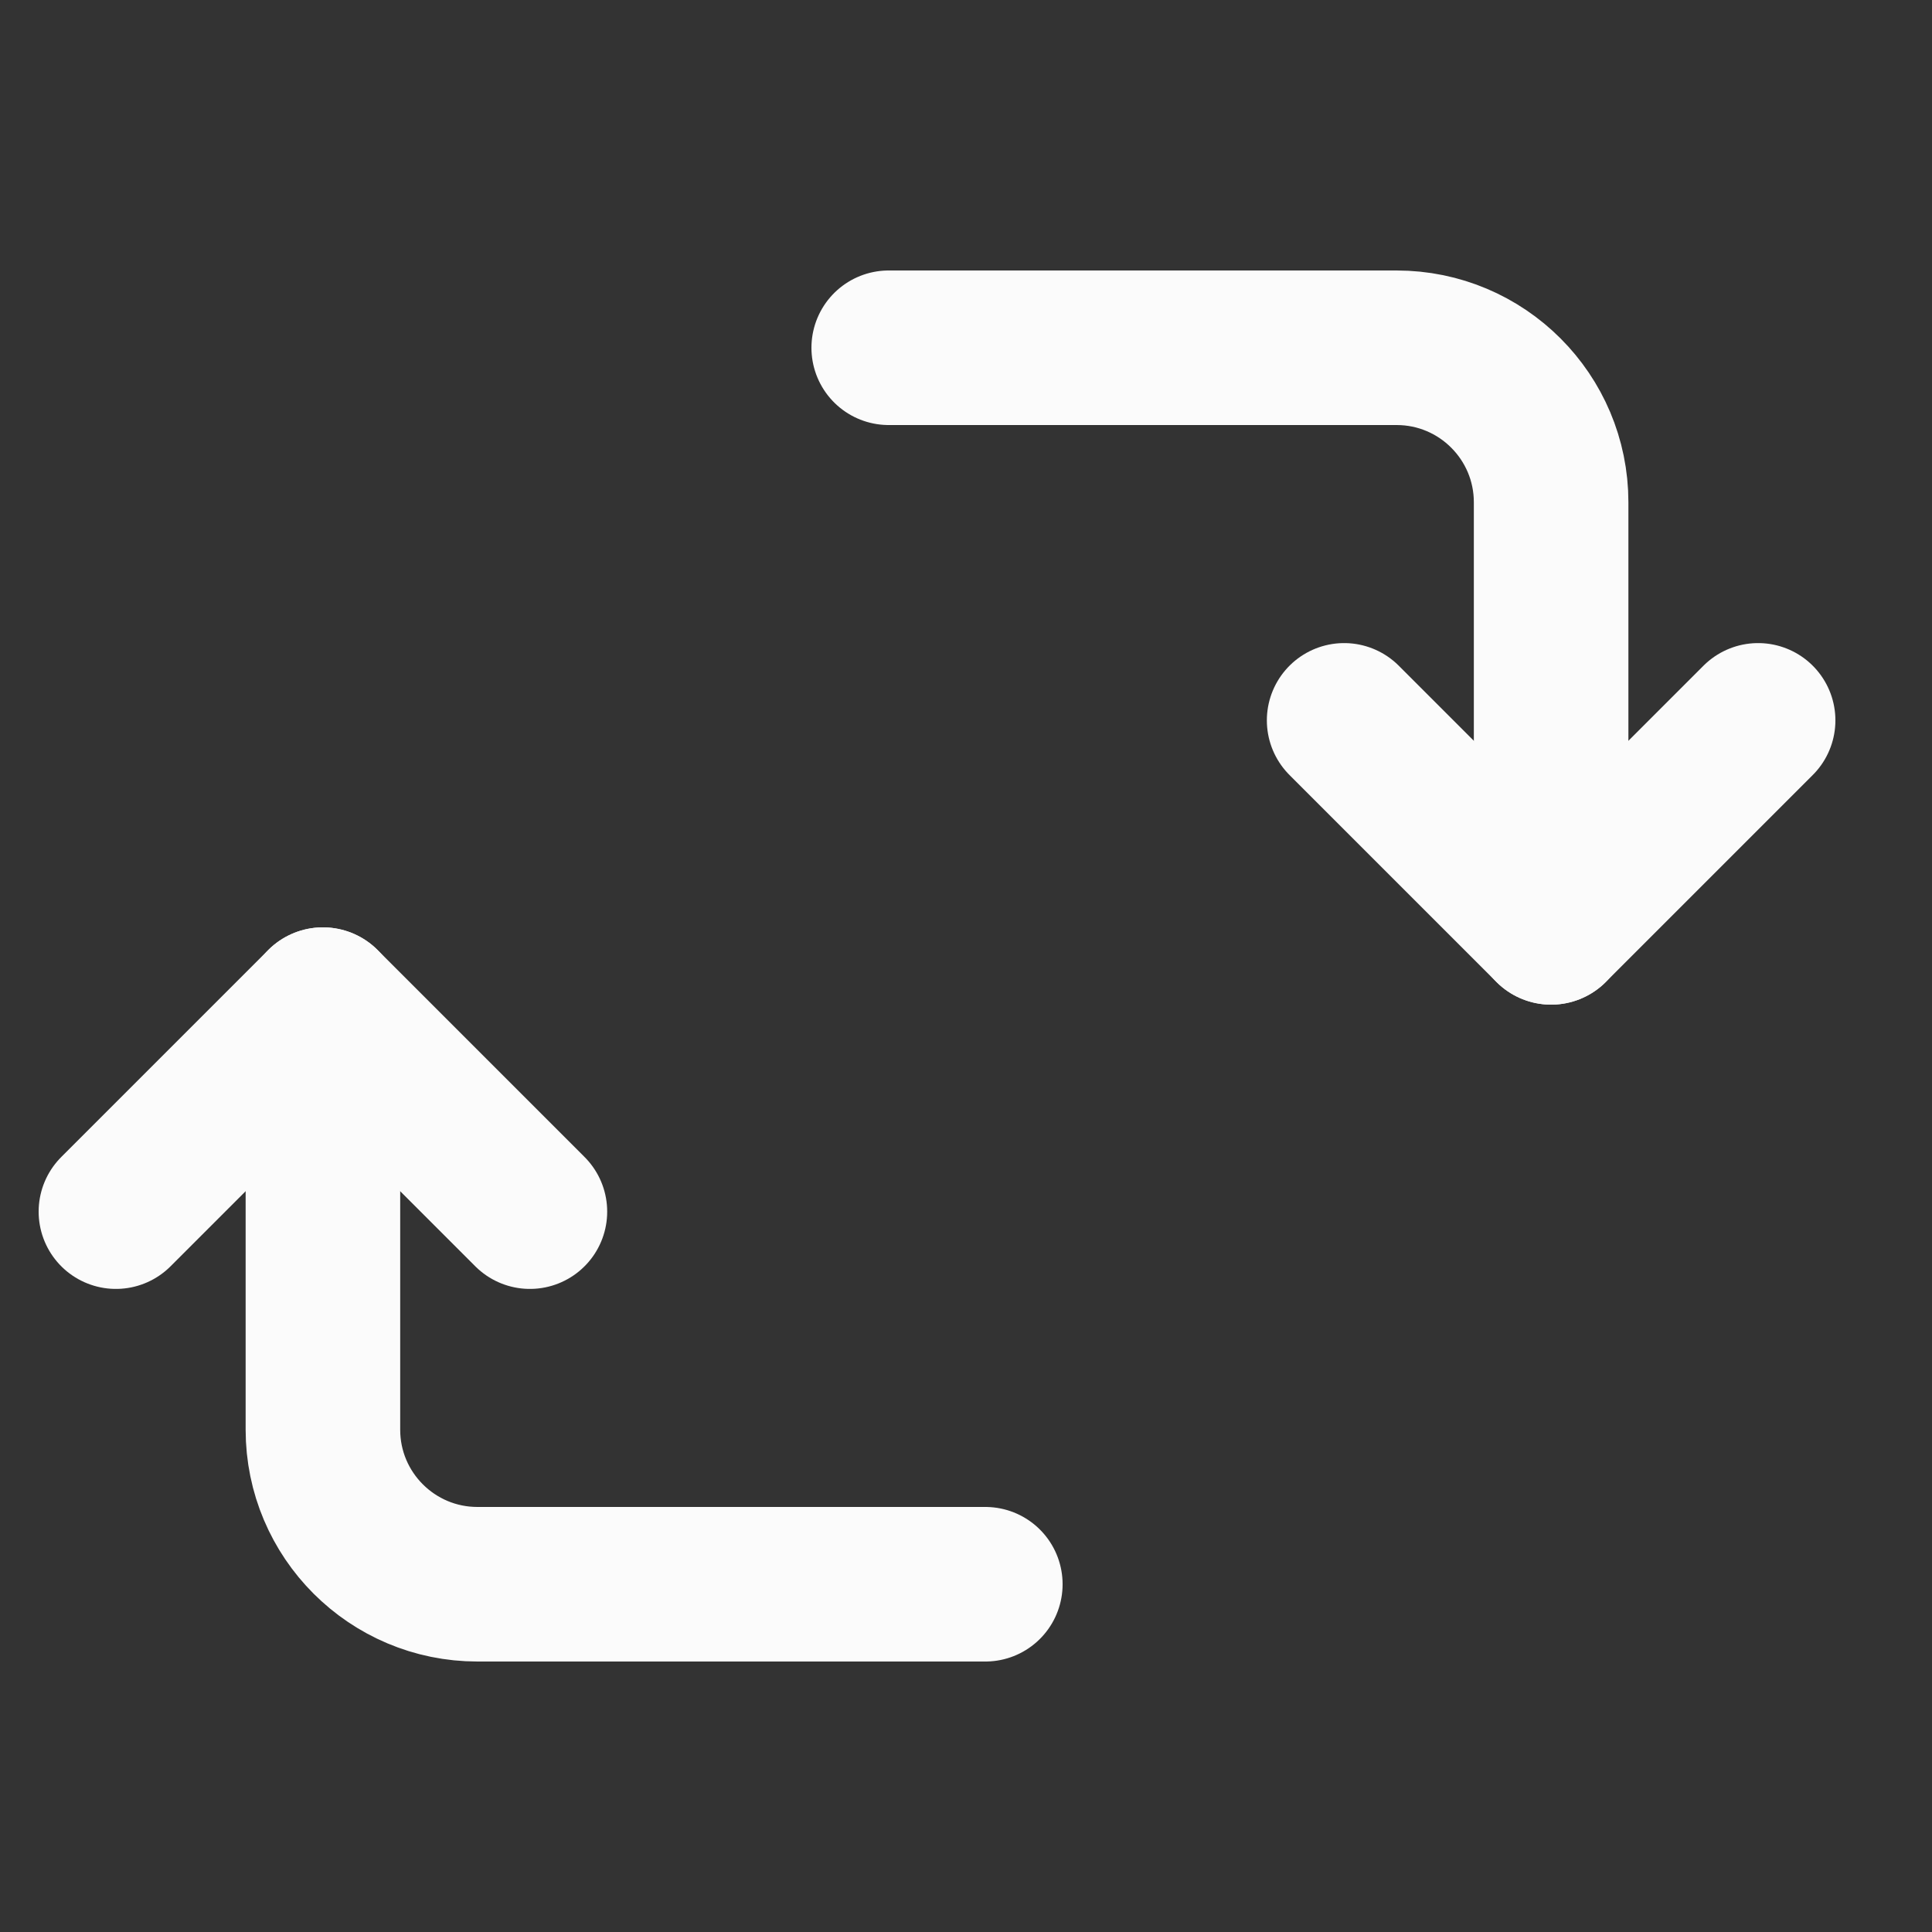 <svg width="50" height="50" viewBox="0 0 50 50" fill="none" xmlns="http://www.w3.org/2000/svg">
<rect x="0" y="0" width="50" height="50" fill="#333333" stroke="none"/>
<path d="M40.143 24V13C40.143 10.791 38.352 9 36.143 9L23 9" stroke="#FBFBFB" stroke-width="4" stroke-linecap="round" stroke-linejoin="round"/>
<path d="M45.5 18.643L40.143 24L34.786 18.643" stroke="#FBFBFB" stroke-width="4" stroke-linecap="round" stroke-linejoin="round"/>
<path d="M3 31.357L8.357 26L13.714 31.357" stroke="#FBFBFB" stroke-width="4" stroke-linecap="round" stroke-linejoin="round"/>
<path d="M8.357 26V37C8.357 39.209 10.148 41 12.357 41H25.5" stroke="#FBFBFB" stroke-width="4" stroke-linecap="round" stroke-linejoin="round"/>
</svg>
